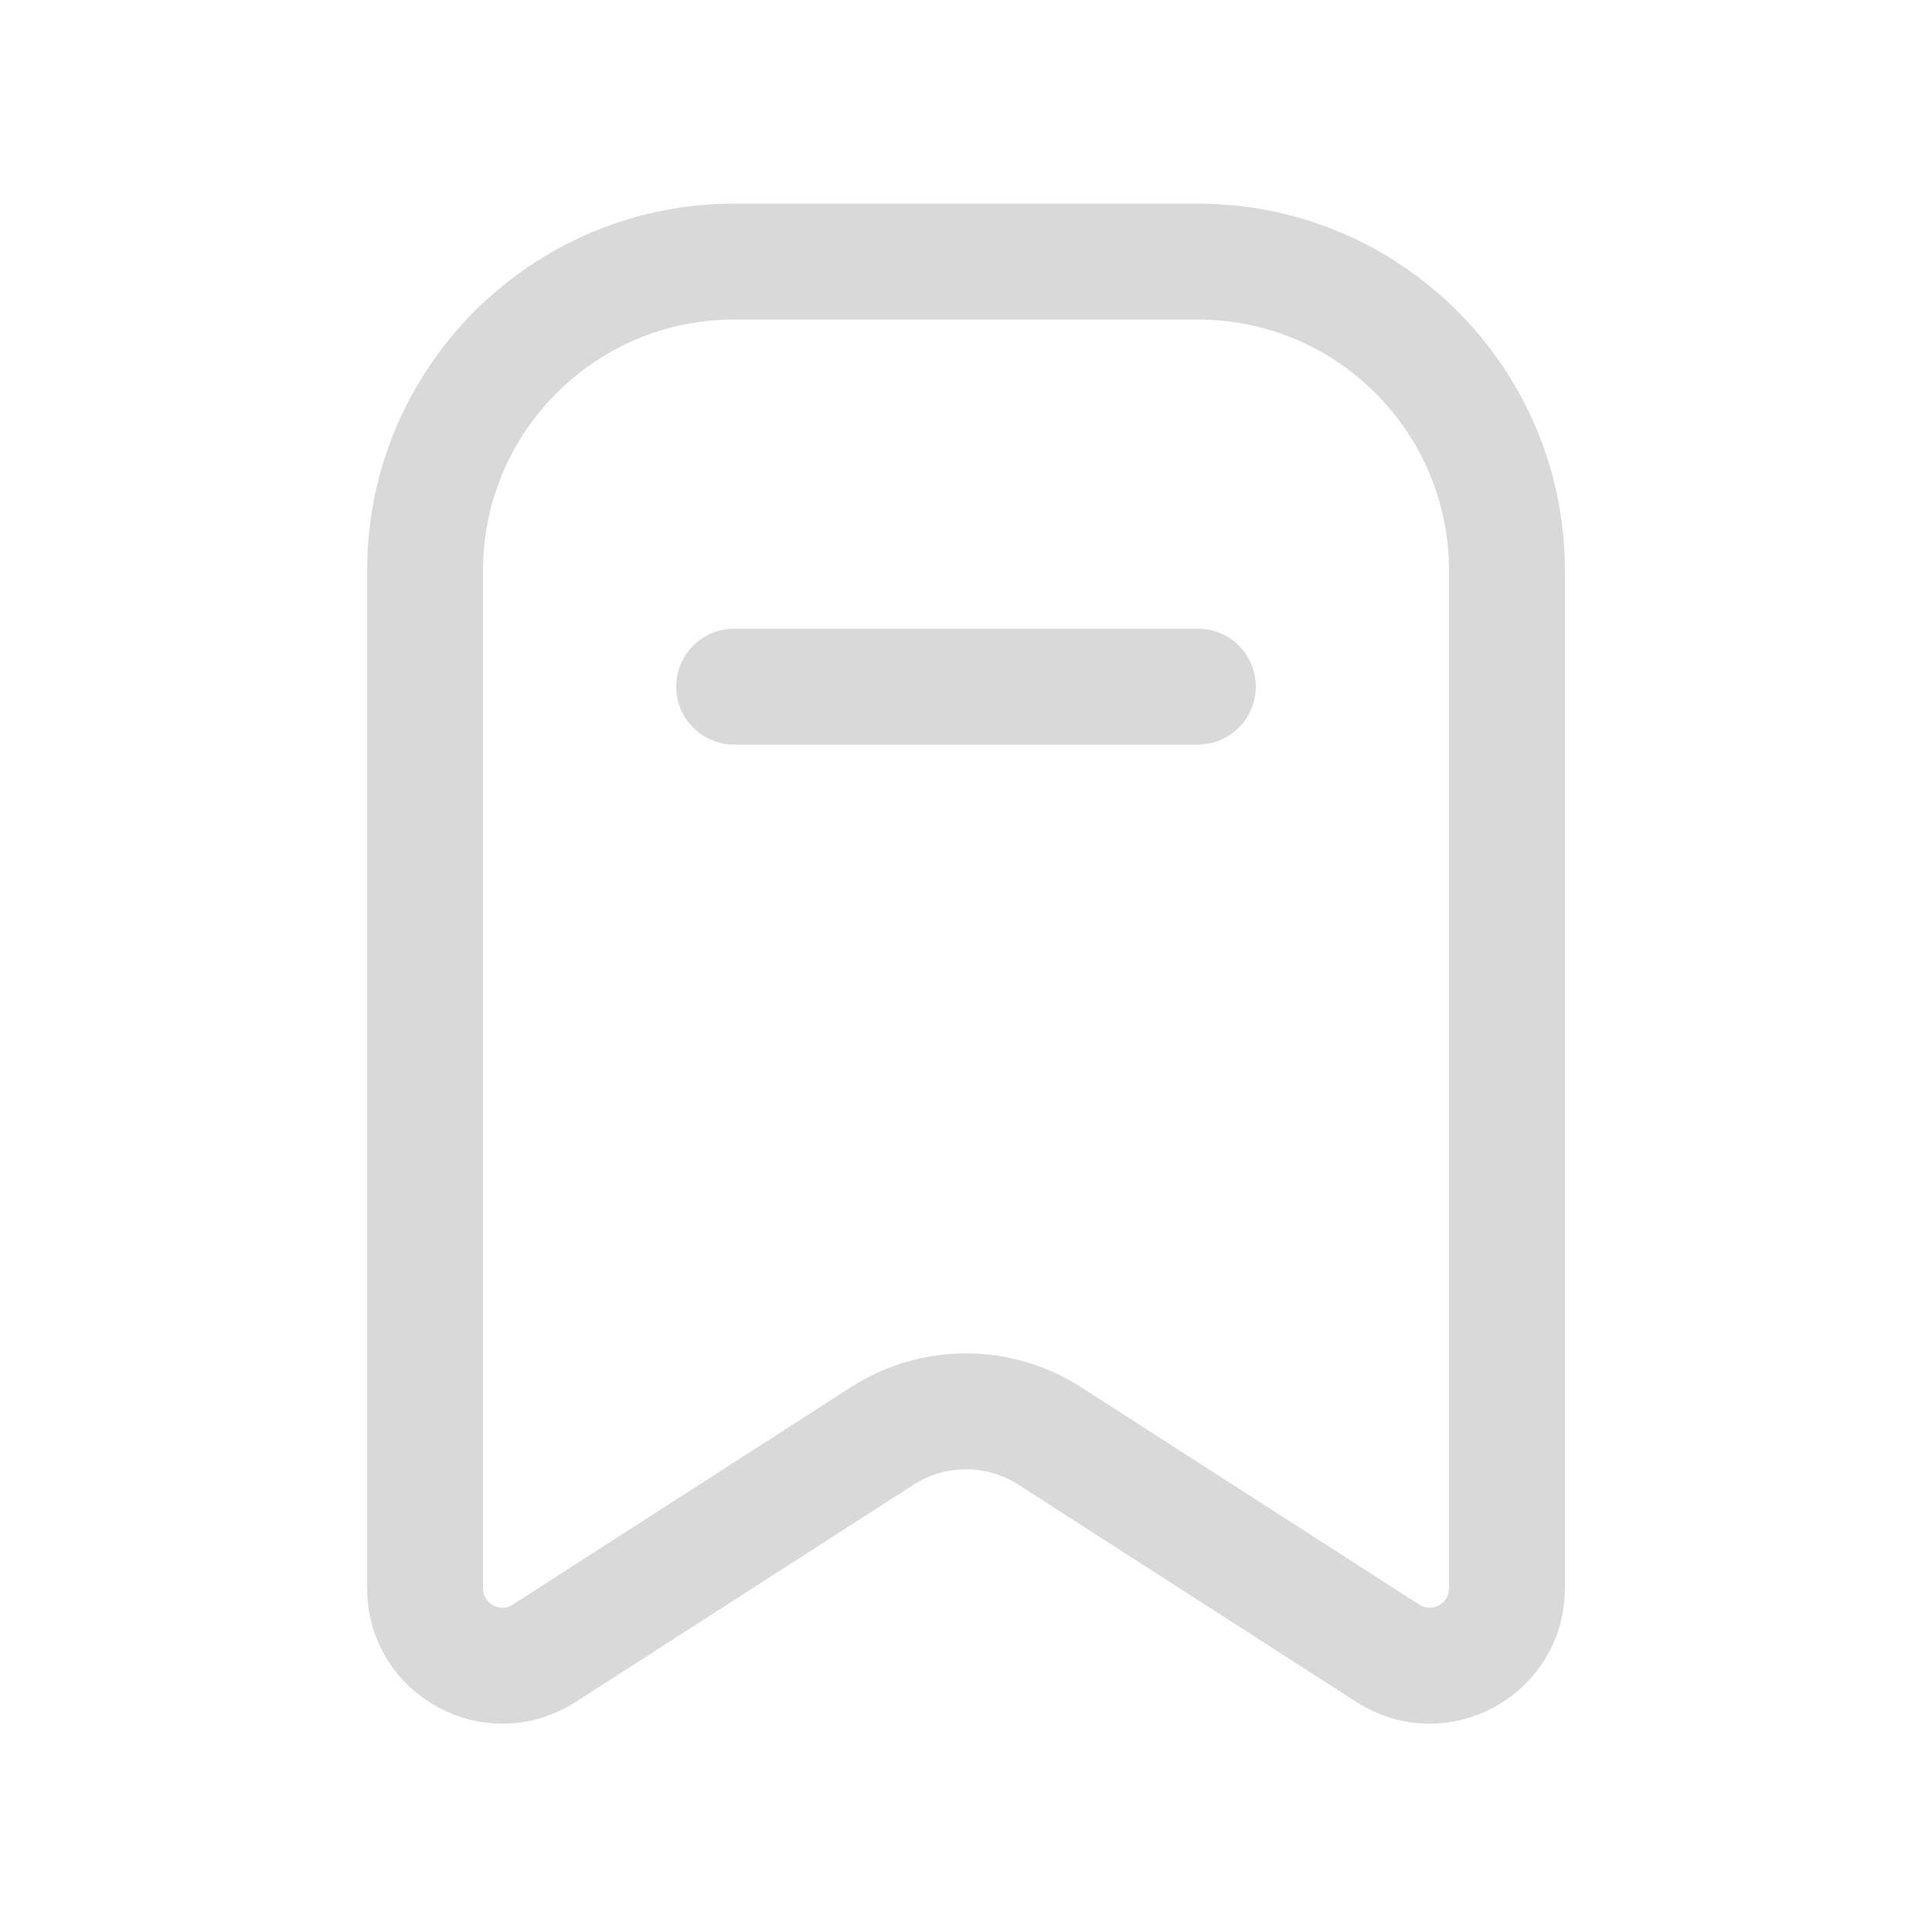 <svg width="25" height="25" viewBox="0 0 25 25" fill="none" xmlns="http://www.w3.org/2000/svg">
<path d="M5.5 7.385C5.5 5.176 7.291 3.385 9.5 3.385H15.5C17.709 3.385 19.5 5.176 19.5 7.385V20.553C19.5 21.344 18.625 21.822 17.959 21.394L13.582 18.58C12.923 18.157 12.077 18.157 11.418 18.58L7.041 21.394C6.375 21.822 5.5 21.344 5.5 20.553V7.385Z" stroke="#D9D9D9" stroke-width="1.5"/>
<path d="M9.5 8.885H15.5" stroke="#D9D9D9" stroke-width="1.5" stroke-linecap="round" stroke-linejoin="round"/>
</svg>
